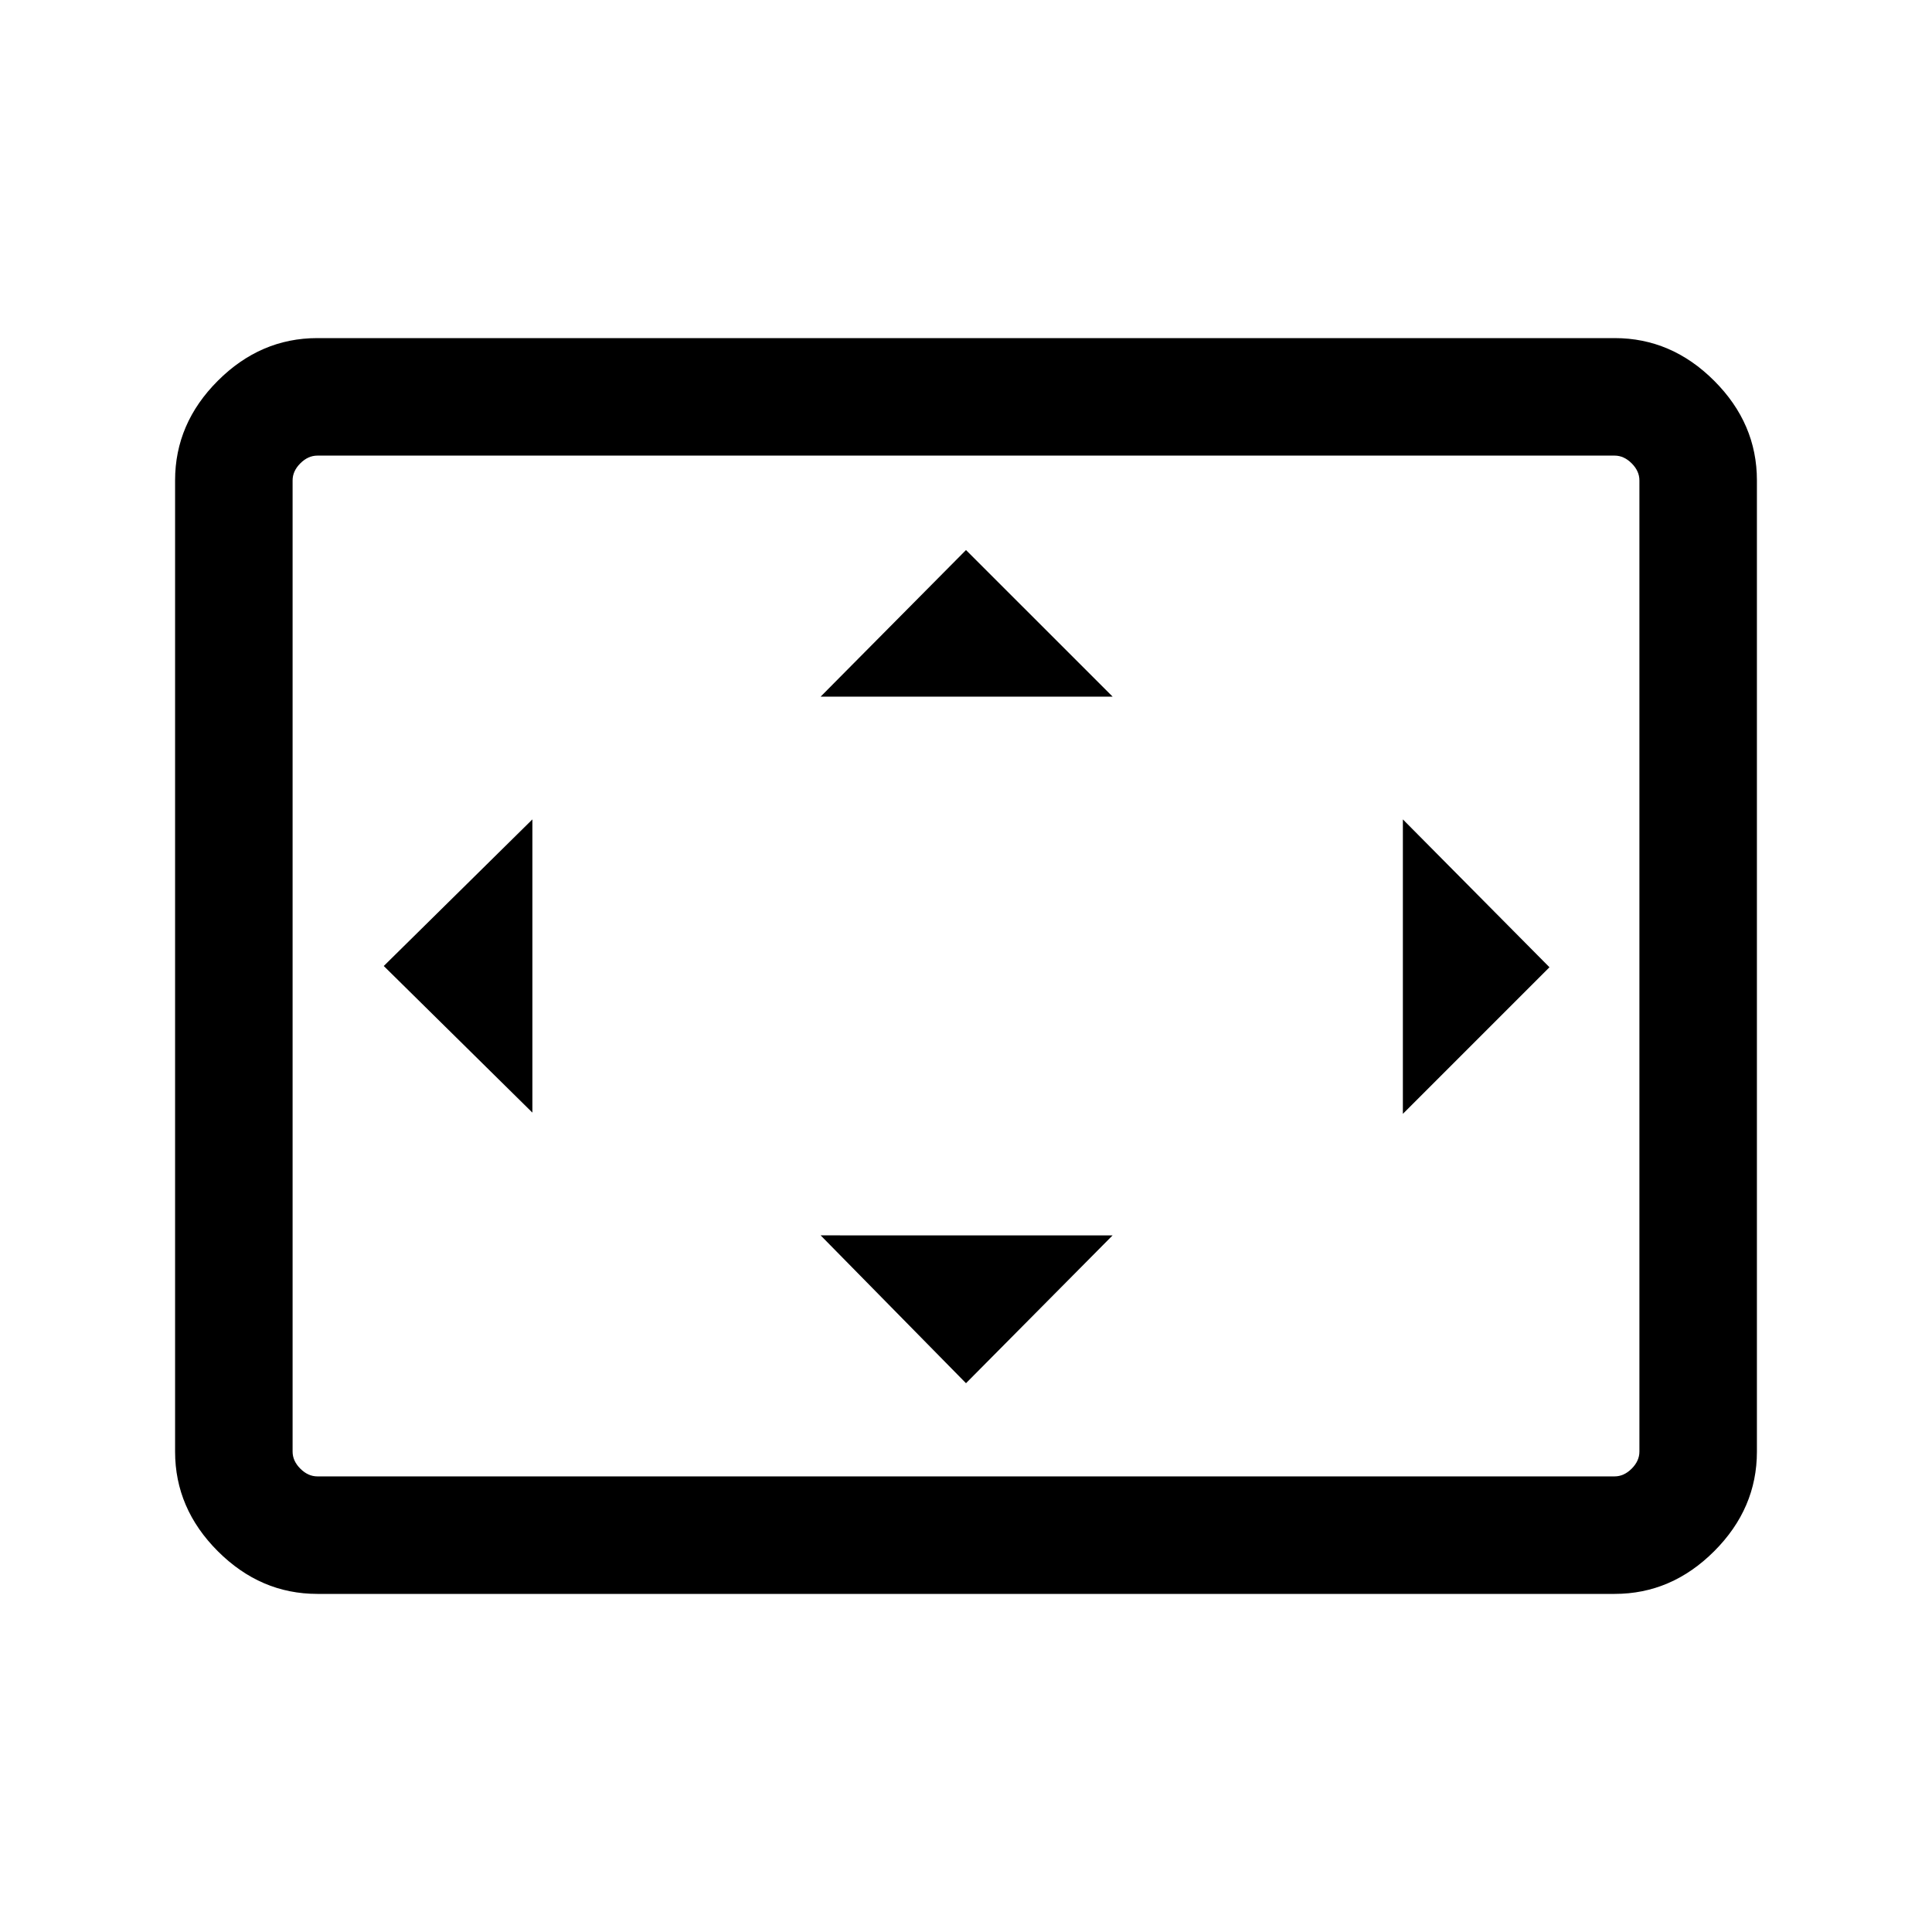 <svg xmlns="http://www.w3.org/2000/svg" height="48" viewBox="0 -960 960 960" width="48"><path d="M264.54-407.15v-145.7L190.69-480l73.85 72.85ZM480-272.69l72.85-73.46H407.77L480-272.69Zm-72.23-341.16h145.08L480-686.69l-72.23 72.84Zm289.31 207.31 72.84-72.84-72.84-73.47v146.31ZM157.69-168q-28.25 0-49.47-21.22T87-238.69v-482.62q0-28.25 21.22-49.47T157.69-792h644.62q28.25 0 49.47 21.22T873-721.31v482.62q0 28.25-21.22 49.47T802.31-168H157.69Zm0-58.39h644.62q4.61 0 8.46-3.84 3.84-3.85 3.84-8.46v-482.62q0-4.61-3.84-8.46-3.85-3.84-8.46-3.84H157.69q-4.61 0-8.46 3.84-3.84 3.85-3.84 8.46v482.62q0 4.61 3.84 8.46 3.85 3.84 8.46 3.84Zm-12.3 0V-733.61-226.39Z"/></svg>